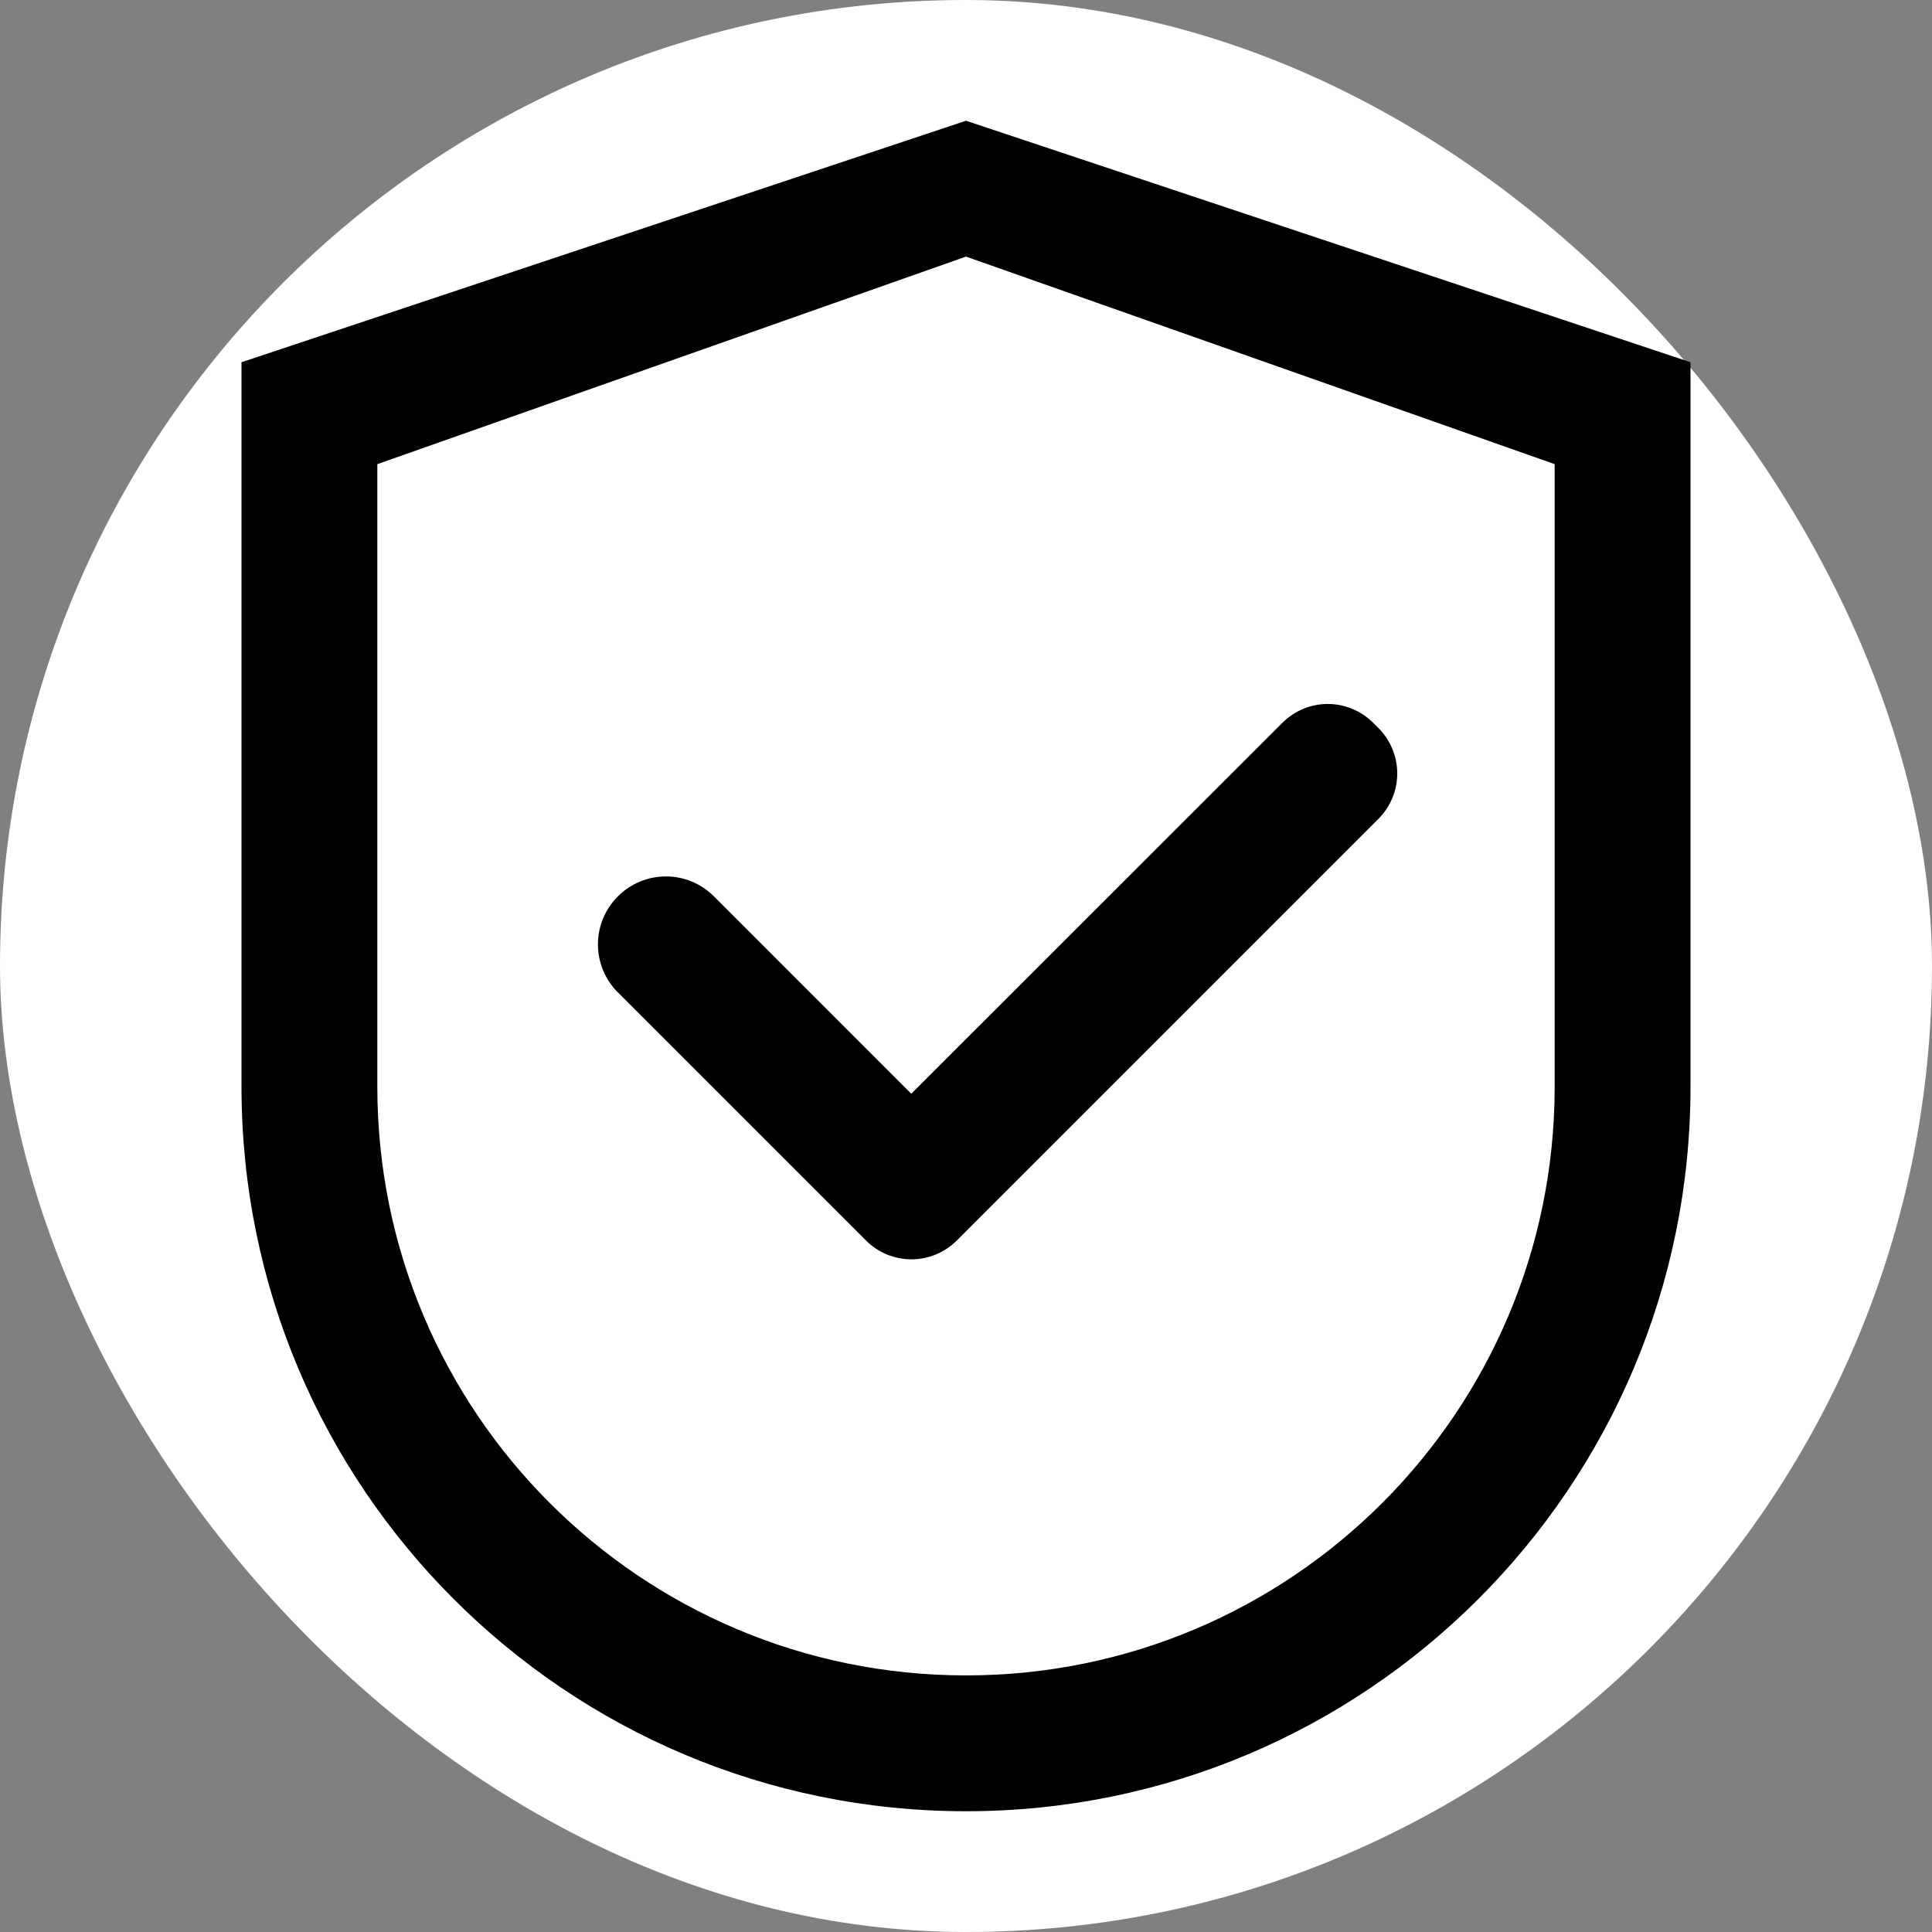 <svg width="75" height="75" viewBox="0 0 75 75" fill="none" xmlns="http://www.w3.org/2000/svg">
<rect x="0" y="0" width="75" height="75" fill="#808080" stroke="none"/>
<g id="ant-design:safety-outlined">
<rect width="75" height="75" rx="37.5" fill="white"/>
<path id="Vector" d="M37.5 4.688L9.375 14.062V42.188C9.375 57.722 21.965 70.312 37.5 70.312C53.035 70.312 65.625 57.722 65.625 42.188V14.062L37.5 4.688ZM60.352 42.188C60.352 54.807 50.12 65.039 37.5 65.039C24.88 65.039 14.648 54.807 14.648 42.188V18.018L37.5 9.961L60.352 18.018V42.188Z" fill="black"/>
<path id="Vector_2" d="M27.715 34.797C27.47 34.552 27.18 34.357 26.86 34.224C26.54 34.091 26.197 34.023 25.851 34.023C25.504 34.023 25.161 34.091 24.841 34.224C24.521 34.357 24.231 34.552 23.986 34.797C23.741 35.042 23.546 35.332 23.413 35.652C23.28 35.972 23.212 36.315 23.212 36.661C23.212 37.008 23.28 37.351 23.413 37.671C23.546 37.99 23.741 38.281 23.986 38.525L33.464 48.003L33.618 48.157C33.849 48.388 34.124 48.572 34.426 48.697C34.728 48.823 35.052 48.887 35.379 48.887C35.706 48.887 36.031 48.823 36.333 48.697C36.635 48.572 36.91 48.388 37.141 48.157L53.51 31.787C53.742 31.556 53.926 31.281 54.051 30.979C54.176 30.677 54.241 30.353 54.241 30.026C54.241 29.698 54.176 29.374 54.051 29.072C53.926 28.77 53.742 28.495 53.51 28.264L53.305 28.059C53.074 27.828 52.8 27.644 52.497 27.518C52.195 27.393 51.871 27.328 51.544 27.328C51.217 27.328 50.893 27.393 50.59 27.518C50.288 27.644 50.014 27.828 49.782 28.059L35.376 42.459L27.715 34.797Z" fill="black"/>
</g>
</svg>
